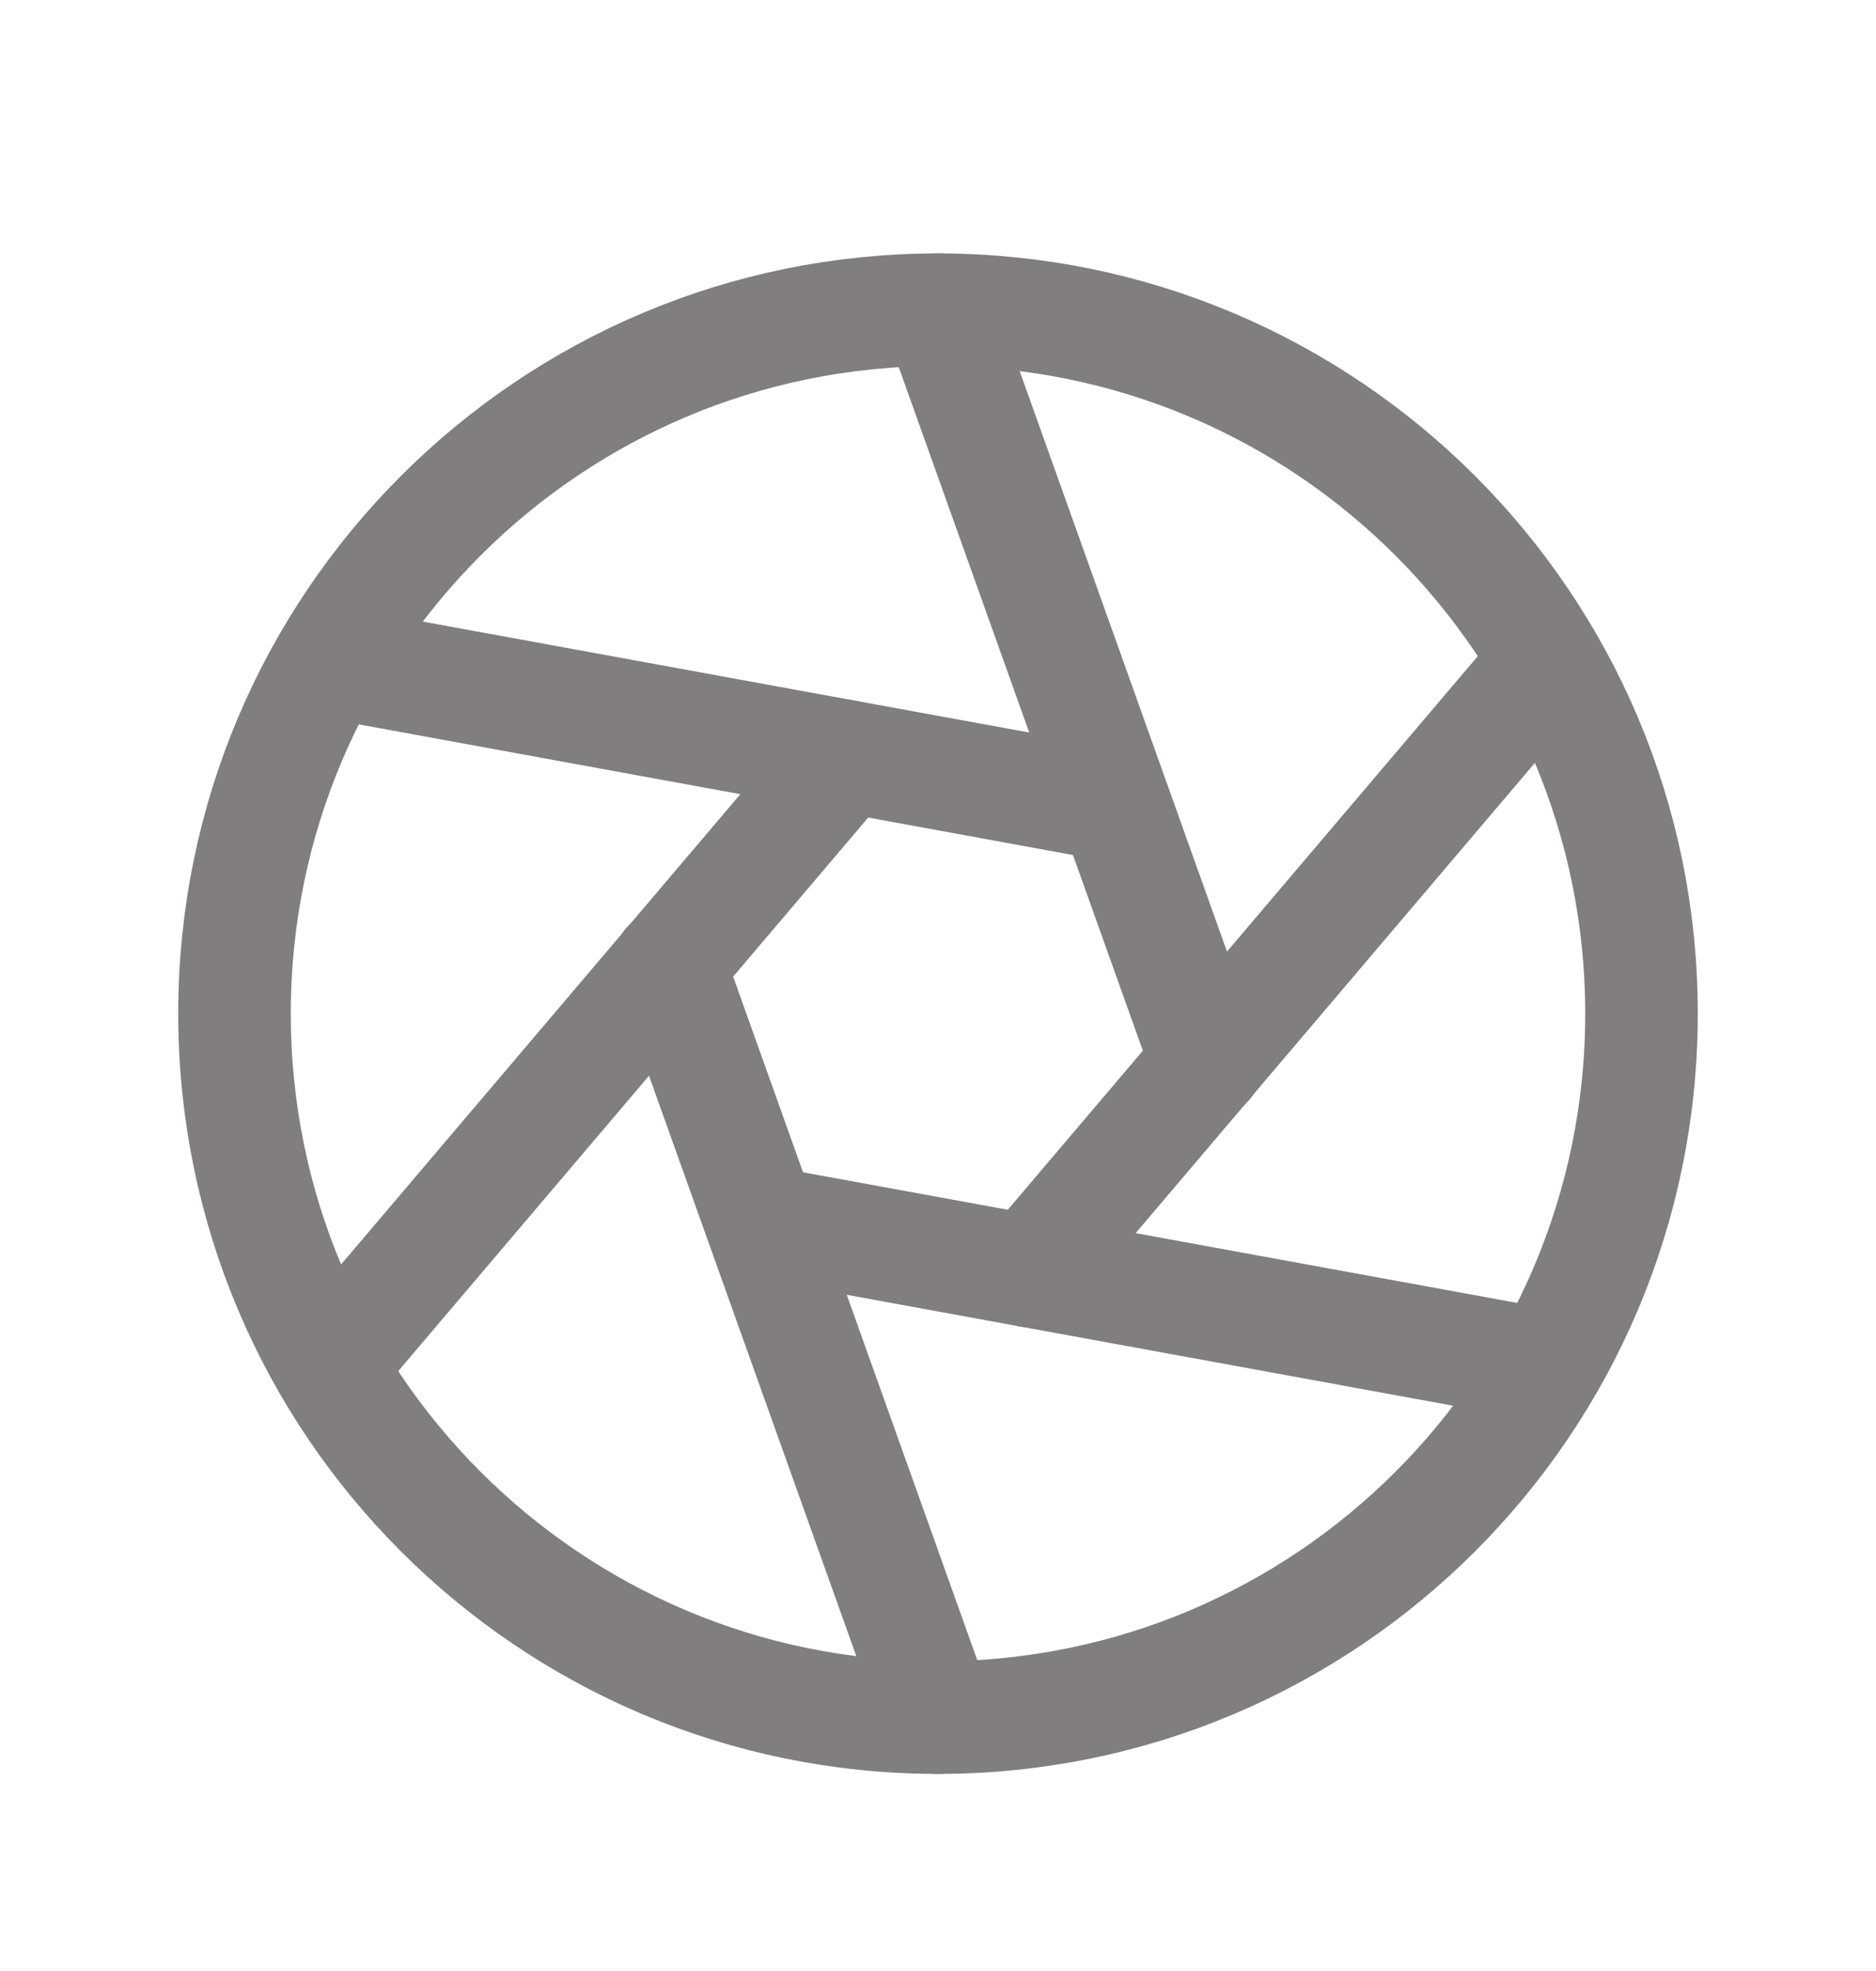 <svg width="20" height="21" viewBox="0 0 20 21" fill="none" xmlns="http://www.w3.org/2000/svg">
<path d="M10 18.3C14.142 18.3 17.5 14.942 17.5 10.8C17.5 6.658 14.142 3.3 10 3.3C5.858 3.3 2.5 6.658 2.5 10.8C2.5 14.942 5.858 18.3 10 18.3Z" stroke="#807E7E" stroke-width="1.2" stroke-linecap="round" stroke-linejoin="round"/>
<path d="M10 3.3L12.867 11.323" stroke="#807E7E" stroke-width="1.2" stroke-linecap="round" stroke-linejoin="round"/>
<path d="M3.508 7.05L11.883 8.581" stroke="#807E7E" stroke-width="1.2" stroke-linecap="round" stroke-linejoin="round"/>
<path d="M3.508 14.55L9.023 8.058" stroke="#807E7E" stroke-width="1.2" stroke-linecap="round" stroke-linejoin="round"/>
<path d="M10 18.3L7.133 10.277" stroke="#807E7E" stroke-width="1.2" stroke-linecap="round" stroke-linejoin="round"/>
<path d="M16.492 14.55L8.117 13.019" stroke="#807E7E" stroke-width="1.2" stroke-linecap="round" stroke-linejoin="round"/>
<path d="M16.492 7.05L10.977 13.542" stroke="#807E7E" stroke-width="1.2" stroke-linecap="round" stroke-linejoin="round"/>
</svg>
